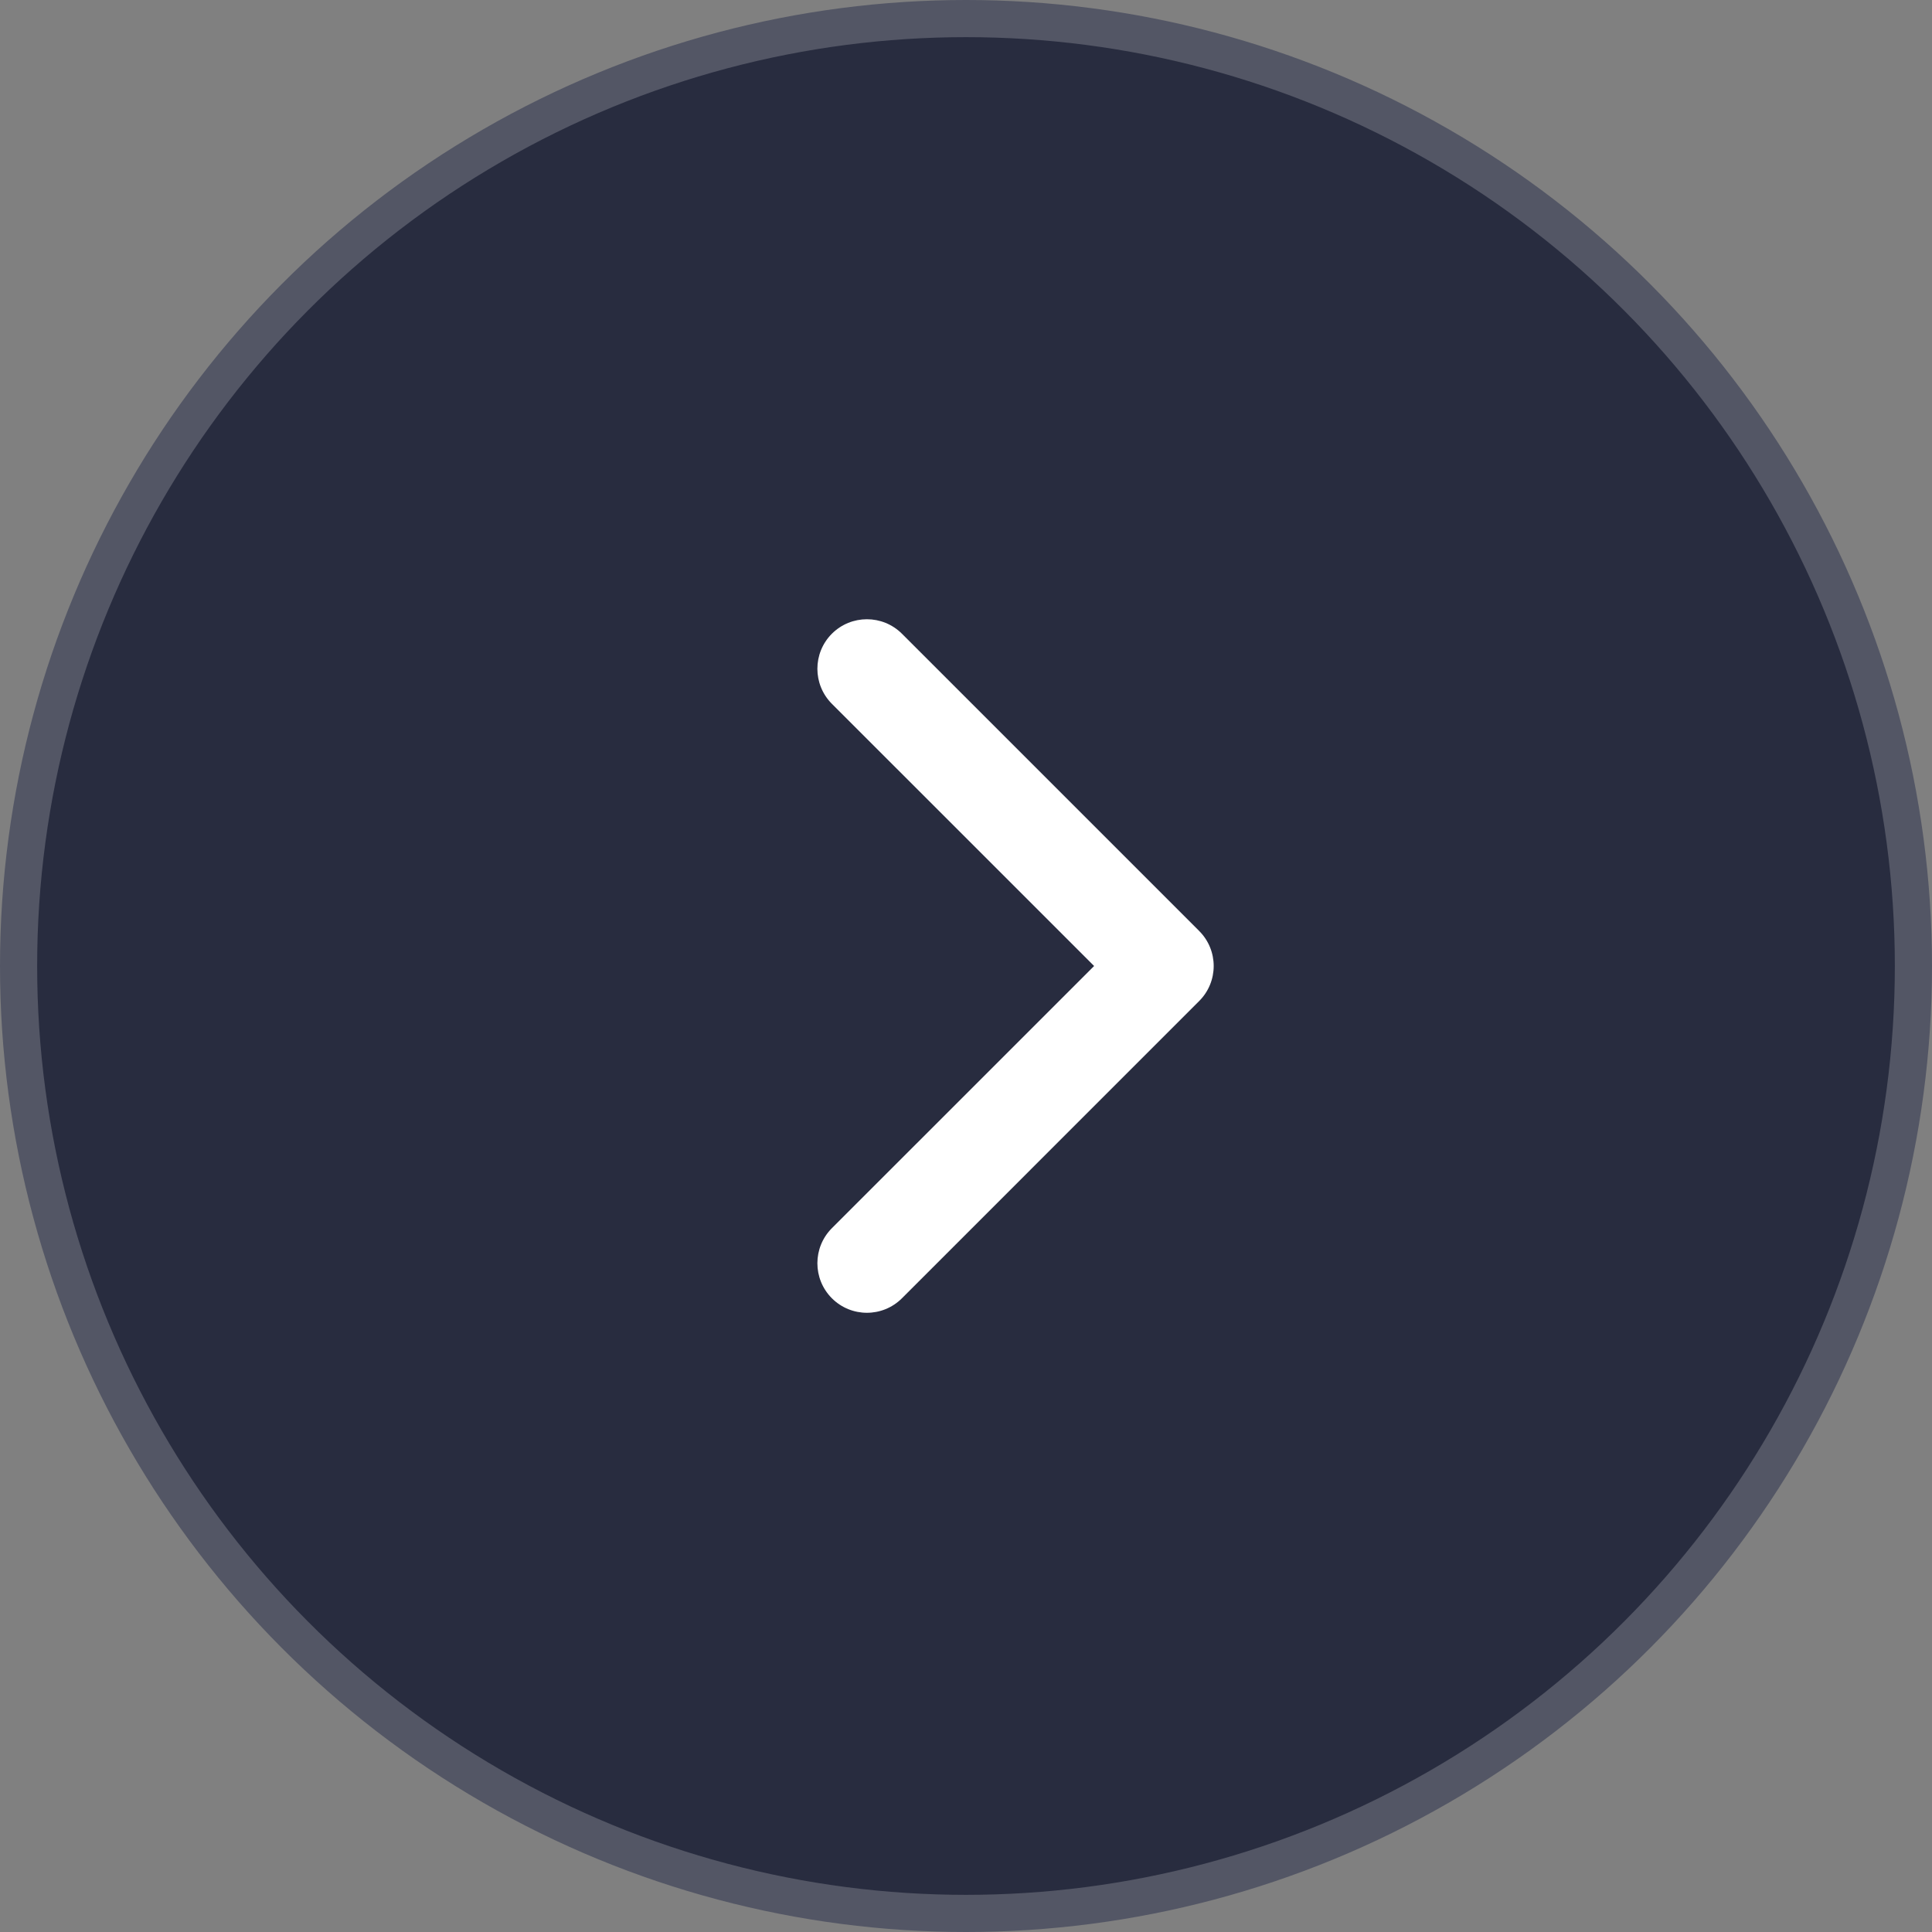 <svg width="52" height="52" viewBox="0 0 52 52" fill="none" xmlns="http://www.w3.org/2000/svg">
<rect x="0" y="0" width="52" height="52" fill="#808080" stroke="none"/>
<circle cx="26" cy="26" r="25.5" fill="#282C3F" stroke="#535665"/>
<path d="M22.39 34.943C21.87 34.422 21.87 33.578 22.39 33.057L29.448 26L22.39 18.943C21.87 18.422 21.87 17.578 22.39 17.057C22.911 16.537 23.755 16.537 24.276 17.057L32.276 25.057C32.797 25.578 32.797 26.422 32.276 26.943L24.276 34.943C23.755 35.464 22.911 35.464 22.39 34.943Z" fill="white"/>
</svg>

